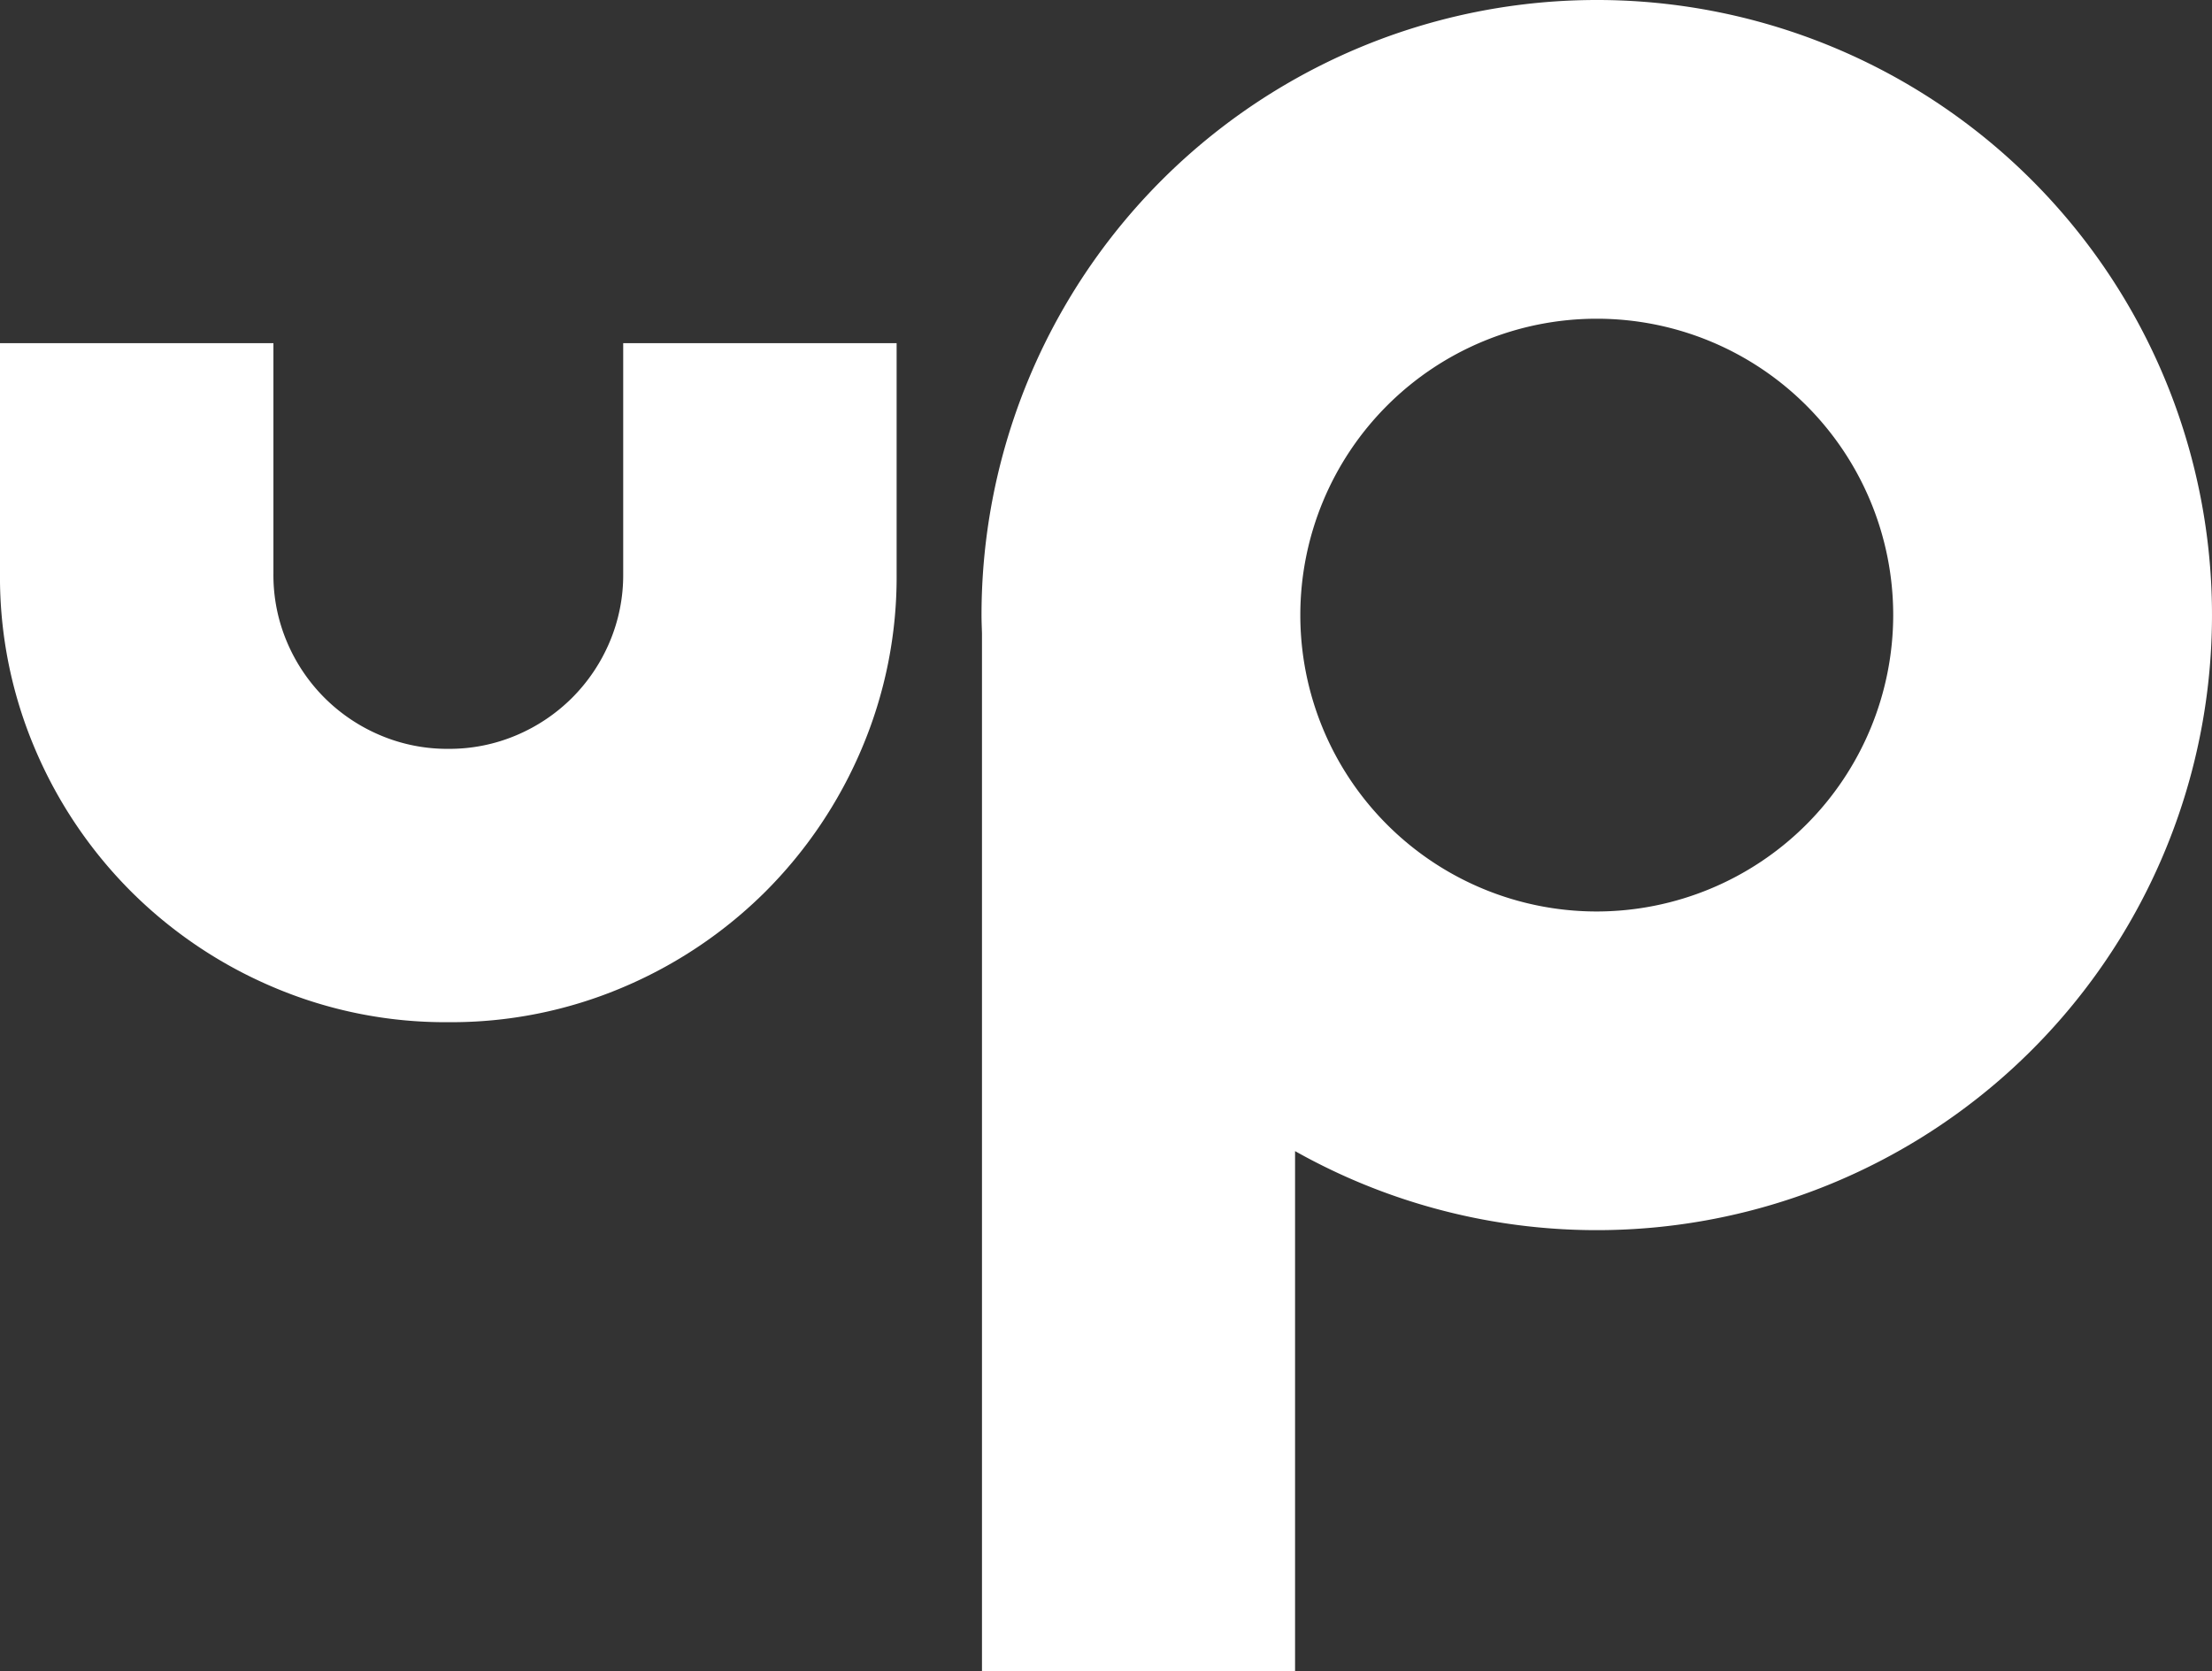 <svg id="icon_UP" xmlns="http://www.w3.org/2000/svg" width="434.593" height="328.412" viewBox="0 0 434.593 328.412">
  <rect x="0" y="0" width="434.593" height="328.412" fill="#333333" stroke="none"/>
  <path id="Path_4479" data-name="Path 4479" d="M-330.409-1016.67v45.364a33.66,33.66,0,0,0,2.681,13.4,34.5,34.5,0,0,0,7.353,10.925,34.464,34.464,0,0,0,10.927,7.353,33.632,33.632,0,0,0,13.4,2.681,33.646,33.646,0,0,0,13.4-2.681,34.507,34.507,0,0,0,10.927-7.353,34.5,34.5,0,0,0,7.353-10.925,33.662,33.662,0,0,0,2.68-13.4v-45.364h53.72v45.364a86.273,86.273,0,0,1-6.869,34.352,88.532,88.532,0,0,1-18.849,28.01A88.484,88.484,0,0,1-261.7-890.1a86.28,86.28,0,0,1-34.35,6.87A86.242,86.242,0,0,1-330.4-890.1a88.348,88.348,0,0,1-28.009-18.848,88.407,88.407,0,0,1-18.851-28.01,86.274,86.274,0,0,1-6.871-34.352v-45.364Z" transform="translate(384.128 1084.106)" fill="#fff"/>
  <path id="Path_4480" data-name="Path 4480" d="M2544.139,1079.951a120.876,120.876,0,0,0-120.877,120.877c0,1.193.054,2.371.09,3.555v203.98h61.512v-102.2a120.873,120.873,0,1,0,59.275-226.213Zm0,179.12a58.243,58.243,0,1,1,58.243-58.243A58.309,58.309,0,0,1,2544.139,1259.071Z" transform="translate(-2230.422 -1079.951)" fill="#fff"/>
</svg>
